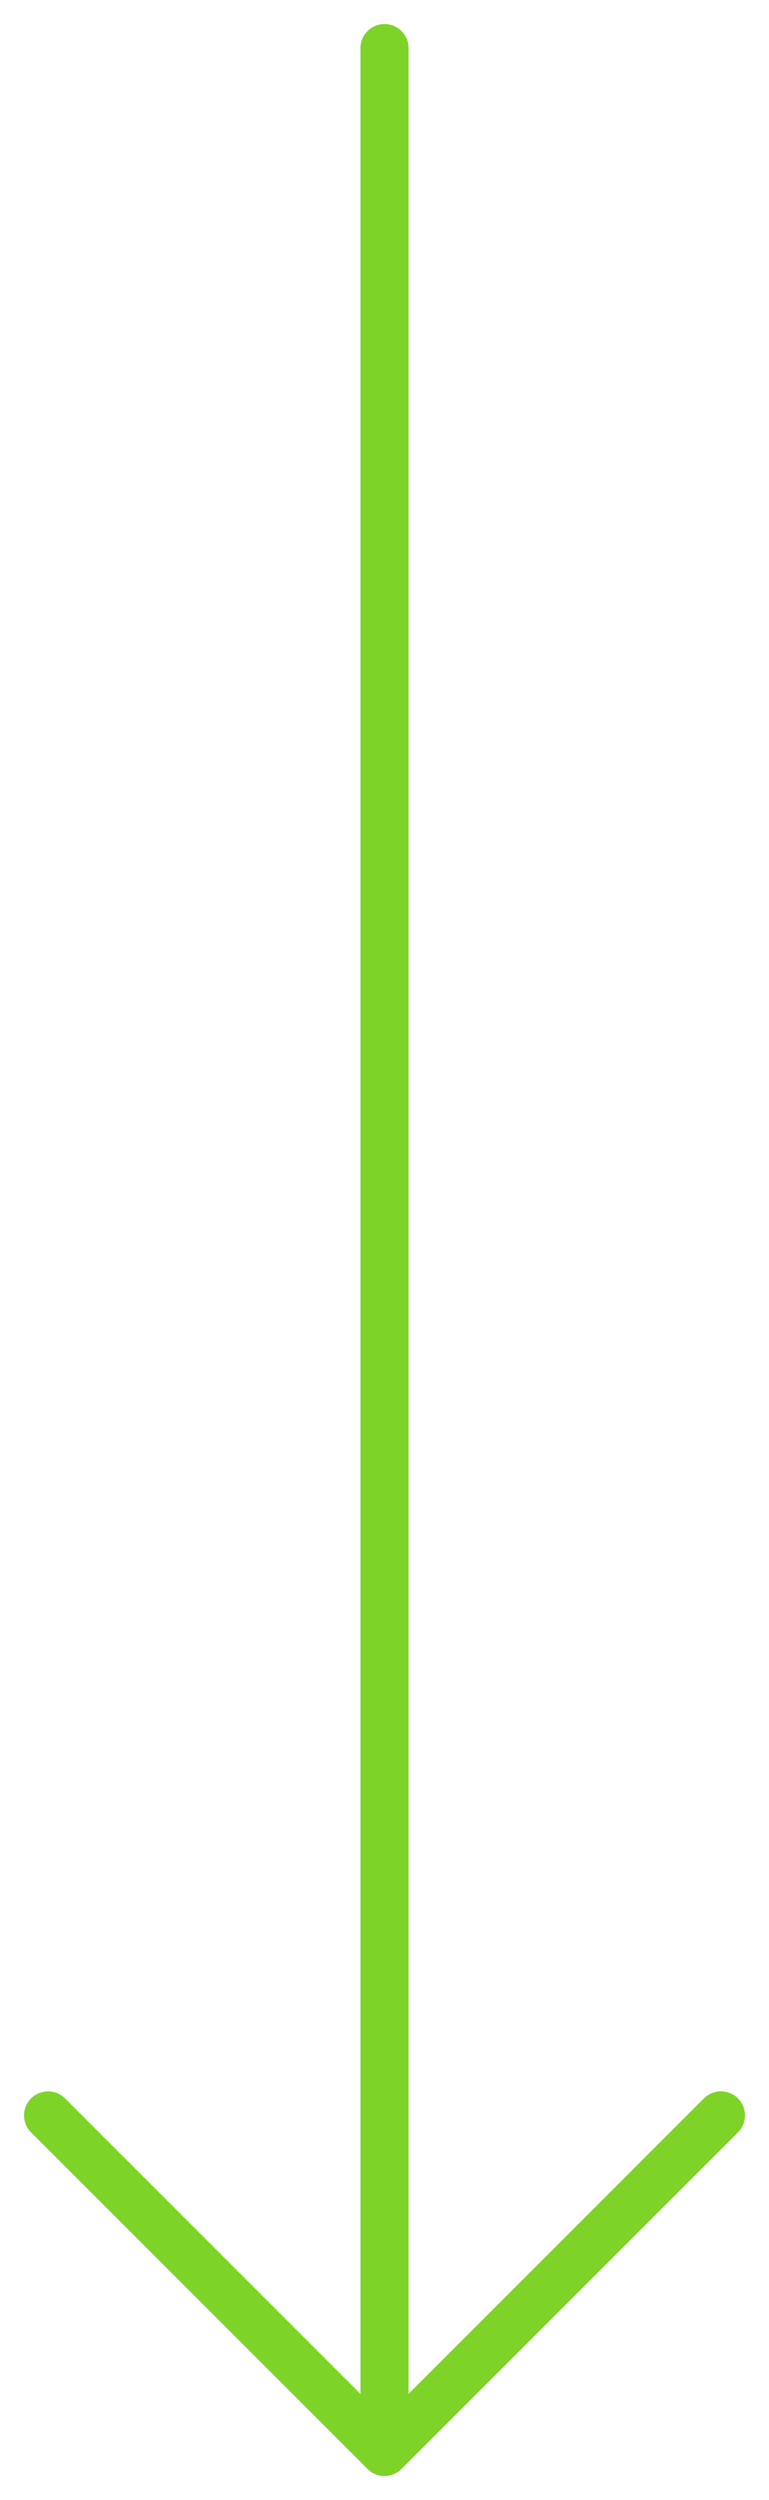 <svg width="16" height="52" viewBox="0 0 16 52" fill="none" xmlns="http://www.w3.org/2000/svg">
<path d="M8 1L8 51" stroke="#7ED328" stroke-linecap="round" stroke-linejoin="round"/>
<path d="M1 44L8 51L15 44" stroke="#7ED328" stroke-linecap="round" stroke-linejoin="round"/>
</svg>

